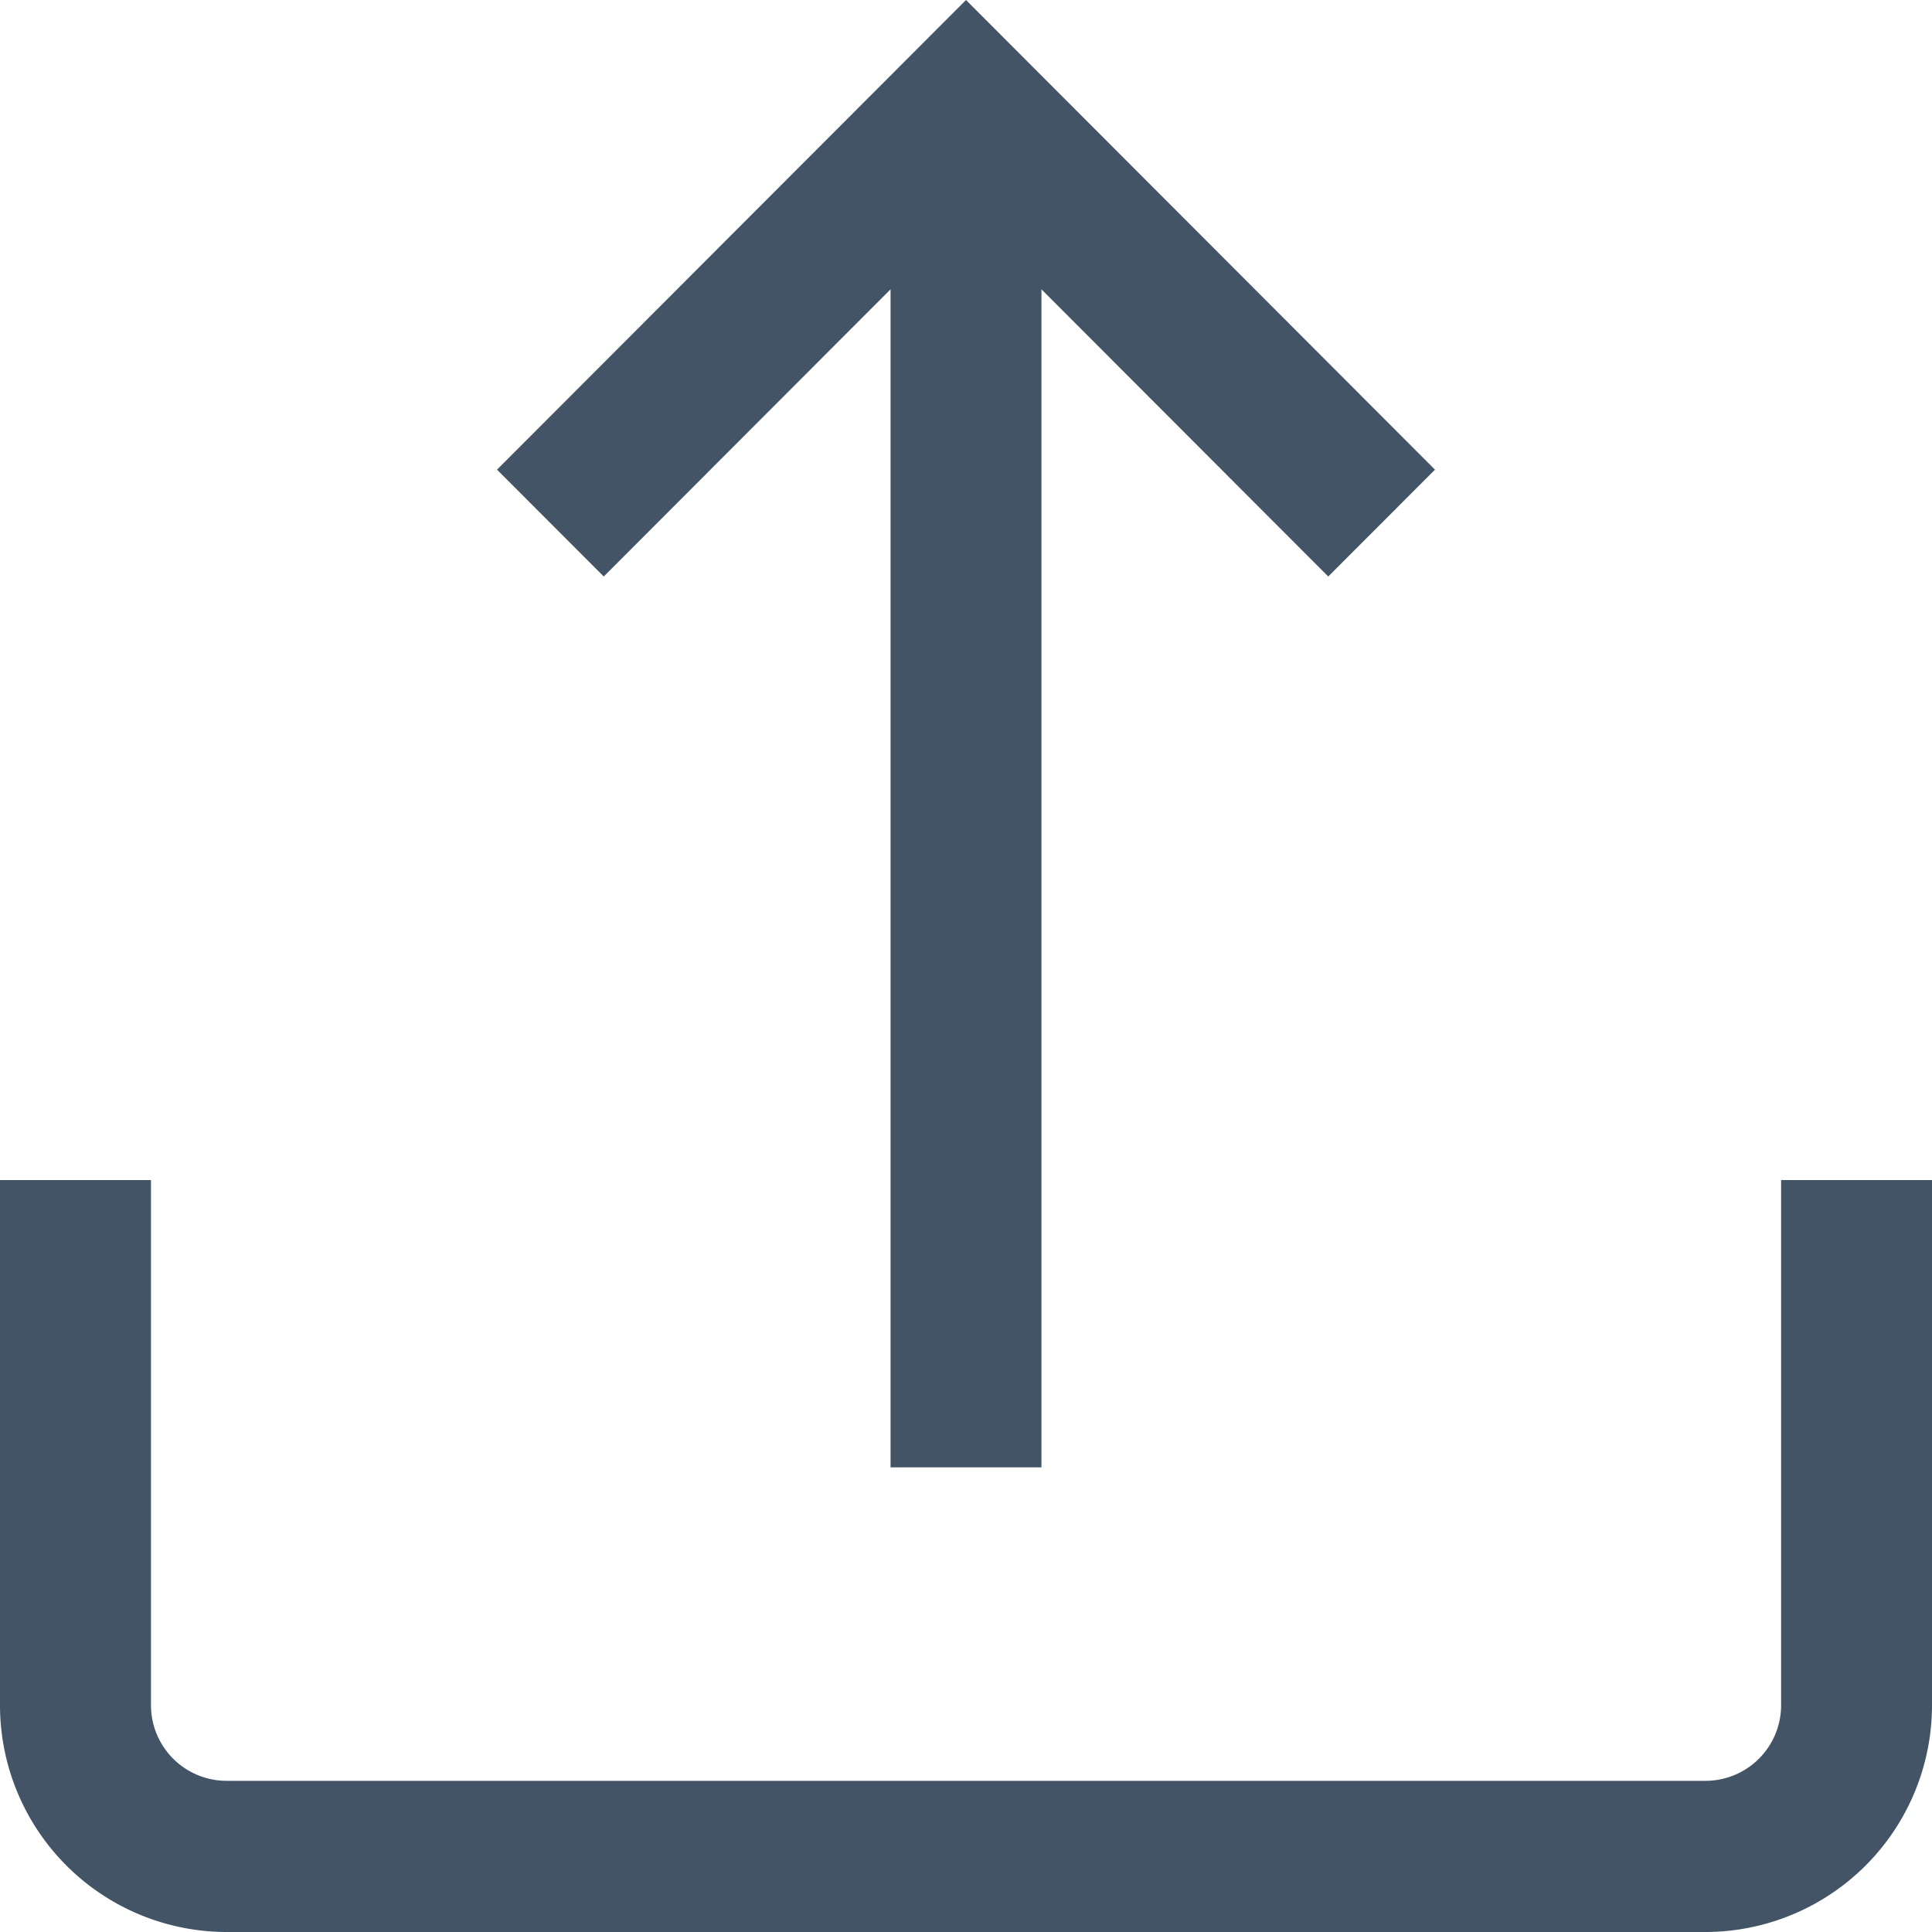 <svg xmlns="http://www.w3.org/2000/svg" width="20" height="20" fill="none" viewBox="0 0 20 20">
  <path fill="#425466" d="M18.438 12.216v5.437a.783.783 0 0 1-.782.782H2.344a.783.783 0 0 1-.781-.782v-5.437H0v5.437A2.348 2.348 0 0 0 2.344 20h15.312A2.348 2.348 0 0 0 20 17.653v-5.437h-1.563Z"/>
  <path fill="#425466" d="M10 0 5.145 4.862 6.25 5.968l2.969-2.973V15.19h1.562V2.995l2.969 2.973 1.105-1.106L10 0Z"/>
</svg>
